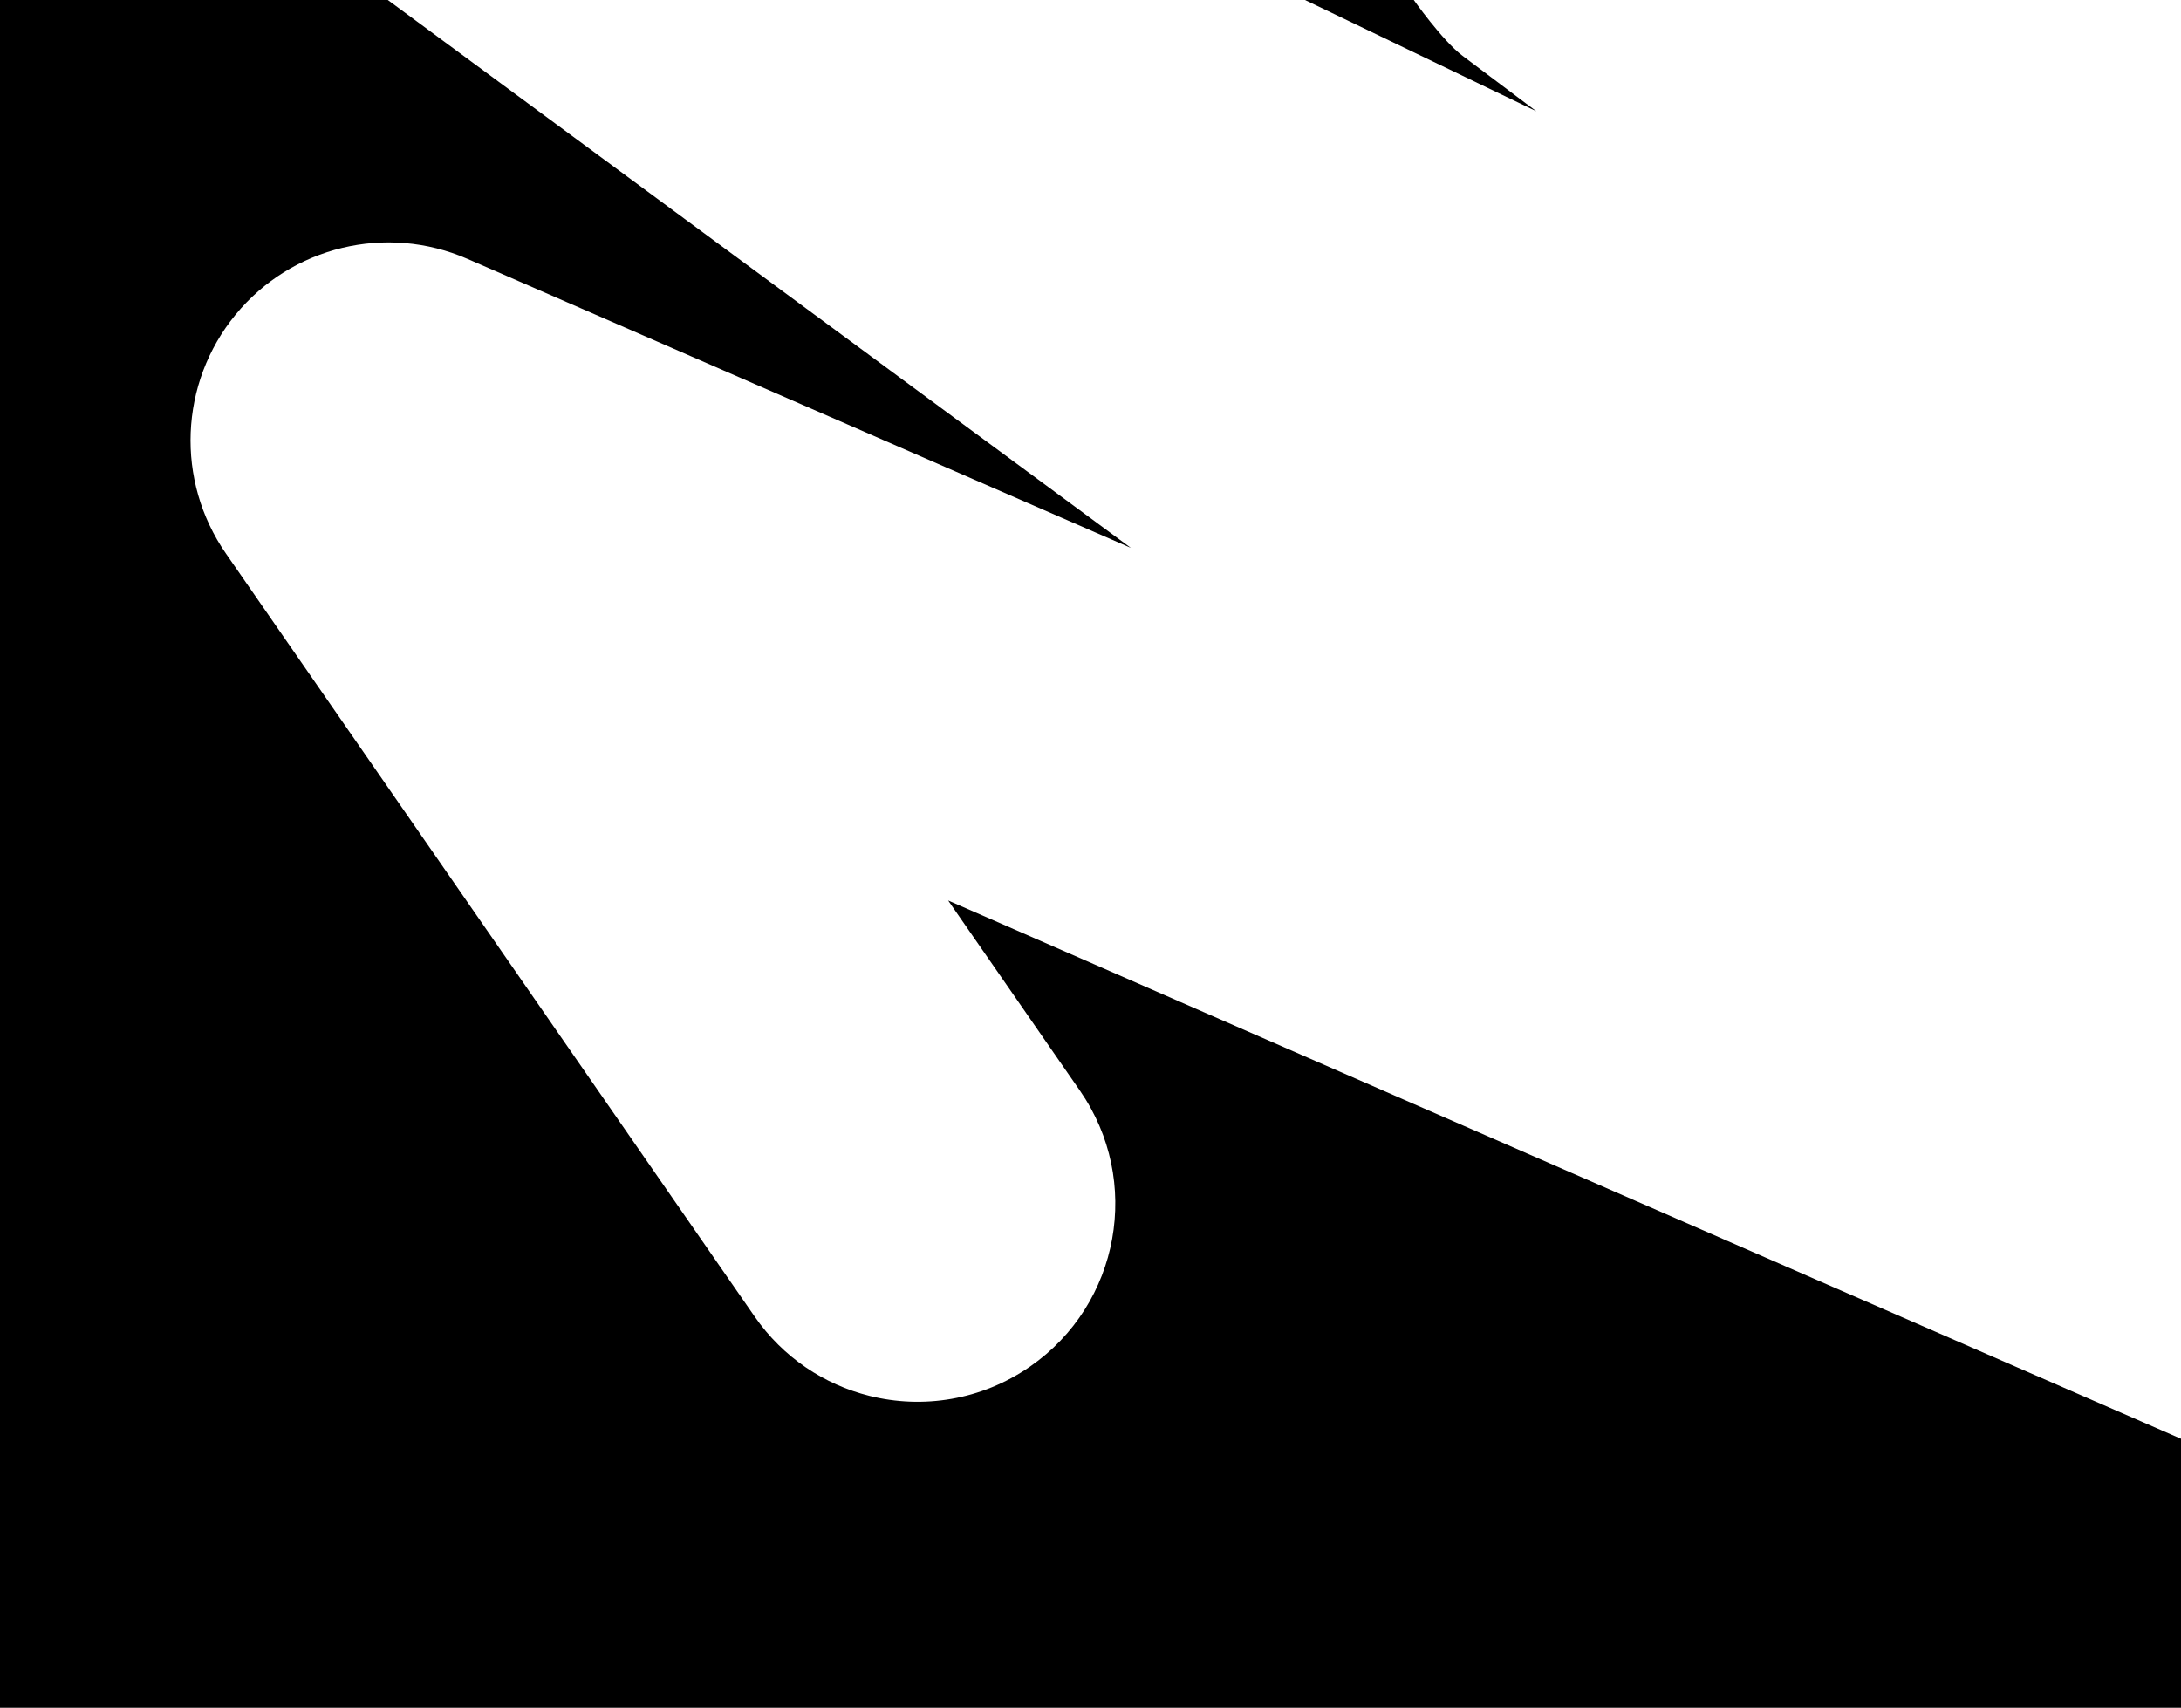 <svg xmlns="http://www.w3.org/2000/svg" width="793" height="621" viewBox="0 0 793 621" >
  <path d="M 0 -1.422 L 0 624.107 L 795.375 624.107 L 795.375 -1.422 L 0 -1.422 z M 472.836 -0.797 L 558.619 40.459 L 531.768 20.291 C 524.391 14.75 513.746 -0.414 513.746 -0.414 L 793 -0.414 C 793 -0.414 794 415.999 793.969 523.613 C 643.894 458.222 344.742 327.441 344.742 327.441 L 392.674 396.613 C 415.341 429.326 407.231 474.224 374.562 496.893 C 356.832 509.195 335.513 512.423 316.098 507.572 C 299.74 503.485 284.733 493.665 274.369 478.707 L 82.121 201.254 C 63.778 174.78 65.204 139.347 85.615 114.461 C 106.027 89.573 140.466 81.273 169.977 94.135 L 411.18 199.232 L 141 0 L 472.836 -0.797 z " />
</svg>
